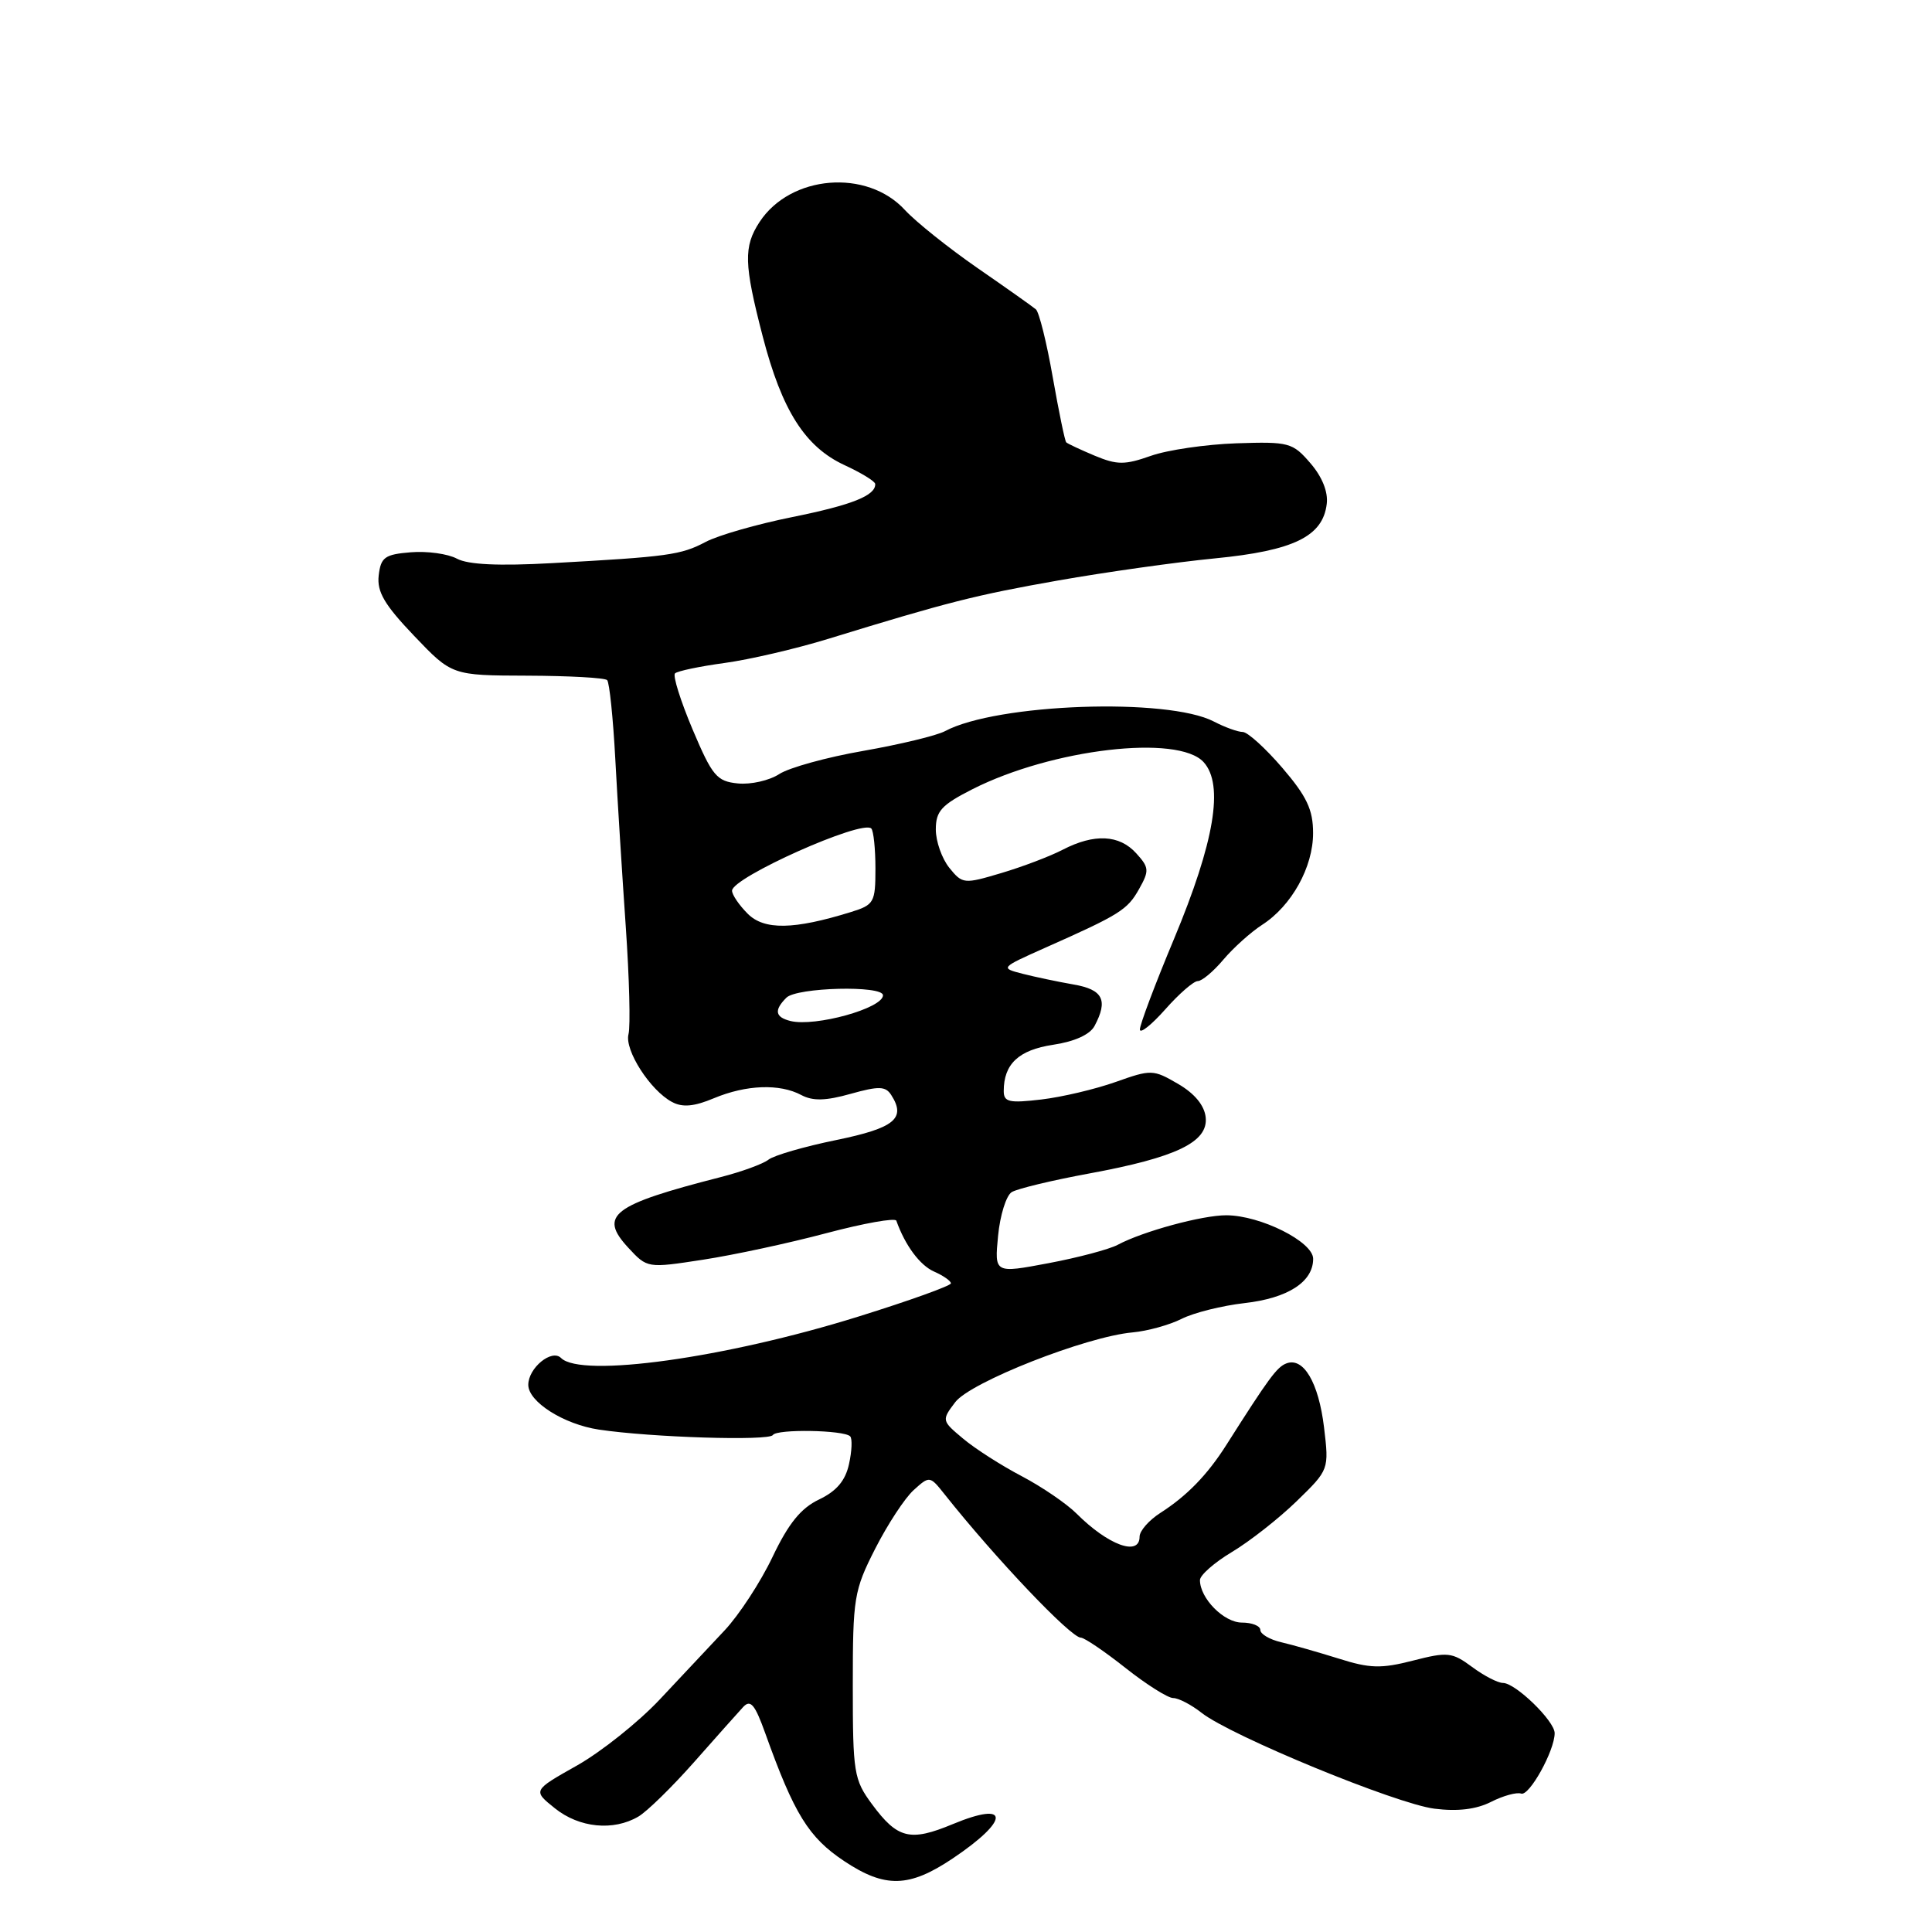 <?xml version="1.0" encoding="UTF-8" standalone="no"?>
<!DOCTYPE svg PUBLIC "-//W3C//DTD SVG 1.1//EN" "http://www.w3.org/Graphics/SVG/1.1/DTD/svg11.dtd" >
<svg xmlns="http://www.w3.org/2000/svg" xmlns:xlink="http://www.w3.org/1999/xlink" version="1.1" viewBox="0 0 256 256">
 <g >
 <path fill="currentColor"
d=" M 126.23 246.26 C 133.83 241.16 133.85 238.55 126.26 241.70 C 120.59 244.06 118.93 243.65 115.54 239.06 C 113.14 235.81 113.00 234.91 113.00 223.34 C 113.00 211.70 113.15 210.76 115.97 205.21 C 117.61 201.99 119.90 198.49 121.07 197.44 C 123.17 195.54 123.21 195.54 125.17 198.01 C 131.91 206.50 141.89 217.00 143.22 217.00 C 143.68 217.00 146.34 218.80 149.12 221.00 C 151.90 223.20 154.75 225.00 155.45 225.00 C 156.16 225.00 157.85 225.88 159.22 226.96 C 163.10 230.01 184.98 239.02 190.07 239.66 C 193.14 240.05 195.61 239.75 197.57 238.76 C 199.18 237.94 200.98 237.45 201.56 237.66 C 202.63 238.04 206.00 231.98 206.00 229.65 C 206.00 228.04 200.81 223.00 199.15 223.00 C 198.48 223.00 196.63 222.05 195.06 220.88 C 192.41 218.92 191.82 218.86 187.22 220.04 C 183.01 221.12 181.51 221.08 177.38 219.77 C 174.69 218.93 171.26 217.95 169.75 217.60 C 168.24 217.25 167.00 216.52 167.00 215.98 C 167.00 215.44 165.90 215.00 164.56 215.00 C 162.17 215.00 159.00 211.79 159.00 209.37 C 159.00 208.72 160.91 207.04 163.25 205.64 C 165.59 204.24 169.44 201.22 171.81 198.92 C 176.11 194.74 176.11 194.74 175.44 189.12 C 174.72 183.19 172.72 179.79 170.45 180.66 C 169.20 181.14 168.15 182.56 162.50 191.46 C 159.99 195.42 157.27 198.22 153.75 200.47 C 152.24 201.44 151.00 202.85 151.00 203.62 C 151.00 206.27 146.84 204.75 142.65 200.56 C 141.33 199.24 138.06 197.01 135.38 195.60 C 132.69 194.19 129.20 191.96 127.62 190.63 C 124.77 188.25 124.76 188.19 126.57 185.80 C 128.57 183.14 143.92 177.10 150.08 176.55 C 152.05 176.37 154.98 175.56 156.58 174.75 C 158.19 173.94 161.92 173.01 164.89 172.67 C 170.65 172.02 174.00 169.86 174.00 166.80 C 174.00 164.54 167.04 161.05 162.50 161.03 C 159.31 161.02 151.44 163.16 148.09 164.95 C 146.98 165.54 142.86 166.64 138.92 167.38 C 131.77 168.73 131.77 168.73 132.25 163.76 C 132.51 161.03 133.33 158.41 134.06 157.96 C 134.80 157.51 139.40 156.40 144.29 155.50 C 155.87 153.37 160.11 151.33 159.76 148.05 C 159.59 146.47 158.29 144.89 156.10 143.62 C 152.81 141.70 152.54 141.69 147.82 143.37 C 145.14 144.32 140.71 145.37 137.97 145.69 C 133.72 146.19 133.00 146.03 133.00 144.57 C 133.00 140.98 134.98 139.13 139.53 138.44 C 142.37 138.02 144.42 137.09 145.03 135.95 C 146.86 132.52 146.15 131.12 142.25 130.45 C 140.19 130.09 137.15 129.45 135.50 129.03 C 132.52 128.26 132.54 128.24 138.50 125.58 C 148.41 121.18 149.39 120.56 150.94 117.79 C 152.30 115.37 152.27 114.95 150.56 113.07 C 148.32 110.59 145.00 110.43 140.82 112.59 C 139.13 113.47 135.46 114.86 132.66 115.69 C 127.73 117.16 127.53 117.14 125.79 114.99 C 124.81 113.77 124.00 111.49 124.00 109.91 C 124.00 107.47 124.75 106.66 128.86 104.57 C 139.40 99.23 156.12 97.27 159.49 100.99 C 162.20 103.98 160.93 111.55 155.56 124.42 C 153.05 130.42 151.02 135.82 151.04 136.42 C 151.06 137.01 152.57 135.81 154.40 133.75 C 156.22 131.69 158.16 130.00 158.71 130.00 C 159.26 130.00 160.79 128.72 162.10 127.16 C 163.42 125.60 165.73 123.52 167.23 122.55 C 171.15 120.03 174.00 114.89 173.99 110.38 C 173.99 107.29 173.16 105.53 169.92 101.75 C 167.68 99.14 165.32 97.00 164.67 96.99 C 164.03 96.99 162.31 96.37 160.85 95.61 C 154.73 92.41 132.06 93.22 125.22 96.88 C 124.12 97.47 119.26 98.64 114.42 99.49 C 109.58 100.33 104.55 101.72 103.25 102.57 C 101.95 103.42 99.49 103.98 97.78 103.81 C 94.97 103.53 94.39 102.84 91.77 96.65 C 90.18 92.88 89.13 89.54 89.44 89.23 C 89.74 88.92 92.70 88.30 96.00 87.85 C 99.31 87.40 105.49 85.96 109.75 84.65 C 125.59 79.78 129.25 78.85 140.25 76.91 C 146.44 75.82 155.76 74.50 160.97 73.99 C 171.42 72.97 175.29 71.08 175.80 66.77 C 176.00 65.18 175.19 63.17 173.63 61.37 C 171.28 58.64 170.79 58.51 163.83 58.74 C 159.80 58.88 154.70 59.62 152.50 60.40 C 149.04 61.62 148.03 61.62 145.05 60.38 C 143.15 59.58 141.46 58.79 141.28 58.61 C 141.10 58.44 140.30 54.54 139.49 49.96 C 138.69 45.38 137.68 41.34 137.26 40.99 C 136.84 40.63 133.35 38.16 129.50 35.50 C 125.65 32.83 121.34 29.38 119.91 27.83 C 114.88 22.34 104.74 23.17 100.65 29.41 C 98.51 32.68 98.57 34.96 101.06 44.56 C 103.61 54.40 106.68 59.22 111.92 61.64 C 114.13 62.66 115.96 63.78 115.97 64.13 C 116.04 65.66 112.91 66.91 105.00 68.51 C 100.33 69.45 95.15 70.93 93.50 71.81 C 90.22 73.54 88.55 73.77 73.12 74.62 C 66.08 75.01 62.03 74.82 60.55 74.03 C 59.35 73.38 56.60 73.00 54.43 73.18 C 50.98 73.46 50.46 73.84 50.18 76.25 C 49.93 78.42 50.94 80.13 54.87 84.25 C 59.88 89.50 59.88 89.50 69.89 89.53 C 75.39 89.55 80.15 89.81 80.45 90.12 C 80.75 90.42 81.24 95.13 81.53 100.58 C 81.82 106.04 82.45 116.05 82.92 122.83 C 83.39 129.61 83.55 136.00 83.28 137.03 C 82.73 139.14 86.15 144.48 89.05 146.02 C 90.43 146.76 91.96 146.63 94.60 145.52 C 98.89 143.73 103.32 143.57 106.18 145.10 C 107.70 145.91 109.41 145.87 112.71 144.94 C 116.46 143.89 117.34 143.92 118.09 145.09 C 120.09 148.20 118.54 149.47 110.81 151.06 C 106.60 151.92 102.56 153.09 101.83 153.66 C 101.10 154.23 98.25 155.27 95.50 155.97 C 81.09 159.66 79.28 161.04 83.26 165.34 C 85.77 168.05 85.79 168.05 93.14 166.92 C 97.19 166.30 104.55 164.72 109.50 163.40 C 114.45 162.09 118.62 161.34 118.77 161.75 C 119.93 165.02 121.89 167.66 123.77 168.49 C 125.00 169.03 126.00 169.73 126.00 170.05 C 126.00 170.37 120.49 172.35 113.75 174.45 C 96.13 179.95 77.01 182.61 74.34 179.94 C 73.11 178.71 70.00 181.26 70.00 183.50 C 70.00 185.75 74.70 188.73 79.36 189.43 C 86.29 190.47 101.91 190.95 102.41 190.15 C 102.92 189.33 111.81 189.48 112.65 190.32 C 112.95 190.62 112.88 192.27 112.50 193.99 C 112.02 196.20 110.85 197.58 108.53 198.69 C 106.12 199.84 104.49 201.85 102.37 206.29 C 100.79 209.62 97.92 214.01 96.00 216.05 C 94.08 218.09 90.21 222.21 87.41 225.20 C 84.60 228.19 79.67 232.12 76.45 233.94 C 70.58 237.25 70.58 237.25 73.54 239.62 C 76.76 242.20 81.27 242.65 84.58 240.71 C 85.72 240.05 89.04 236.80 91.96 233.50 C 94.87 230.20 97.81 226.91 98.47 226.19 C 99.45 225.14 100.03 225.84 101.41 229.69 C 105.24 240.38 107.14 243.46 111.85 246.60 C 117.27 250.21 120.46 250.13 126.23 246.26 Z  M 104.75 135.29 C 102.70 134.78 102.54 133.86 104.20 132.20 C 105.57 130.83 117.00 130.54 117.00 131.88 C 117.00 133.60 108.03 136.09 104.75 135.29 Z  M 99.08 121.08 C 97.93 119.93 97.00 118.56 97.00 118.02 C 97.00 116.27 114.24 108.57 115.45 109.78 C 115.75 110.09 116.00 112.47 116.00 115.09 C 116.00 119.58 115.82 119.90 112.75 120.85 C 105.18 123.20 101.26 123.26 99.08 121.08 Z "/>
</g>
</svg>